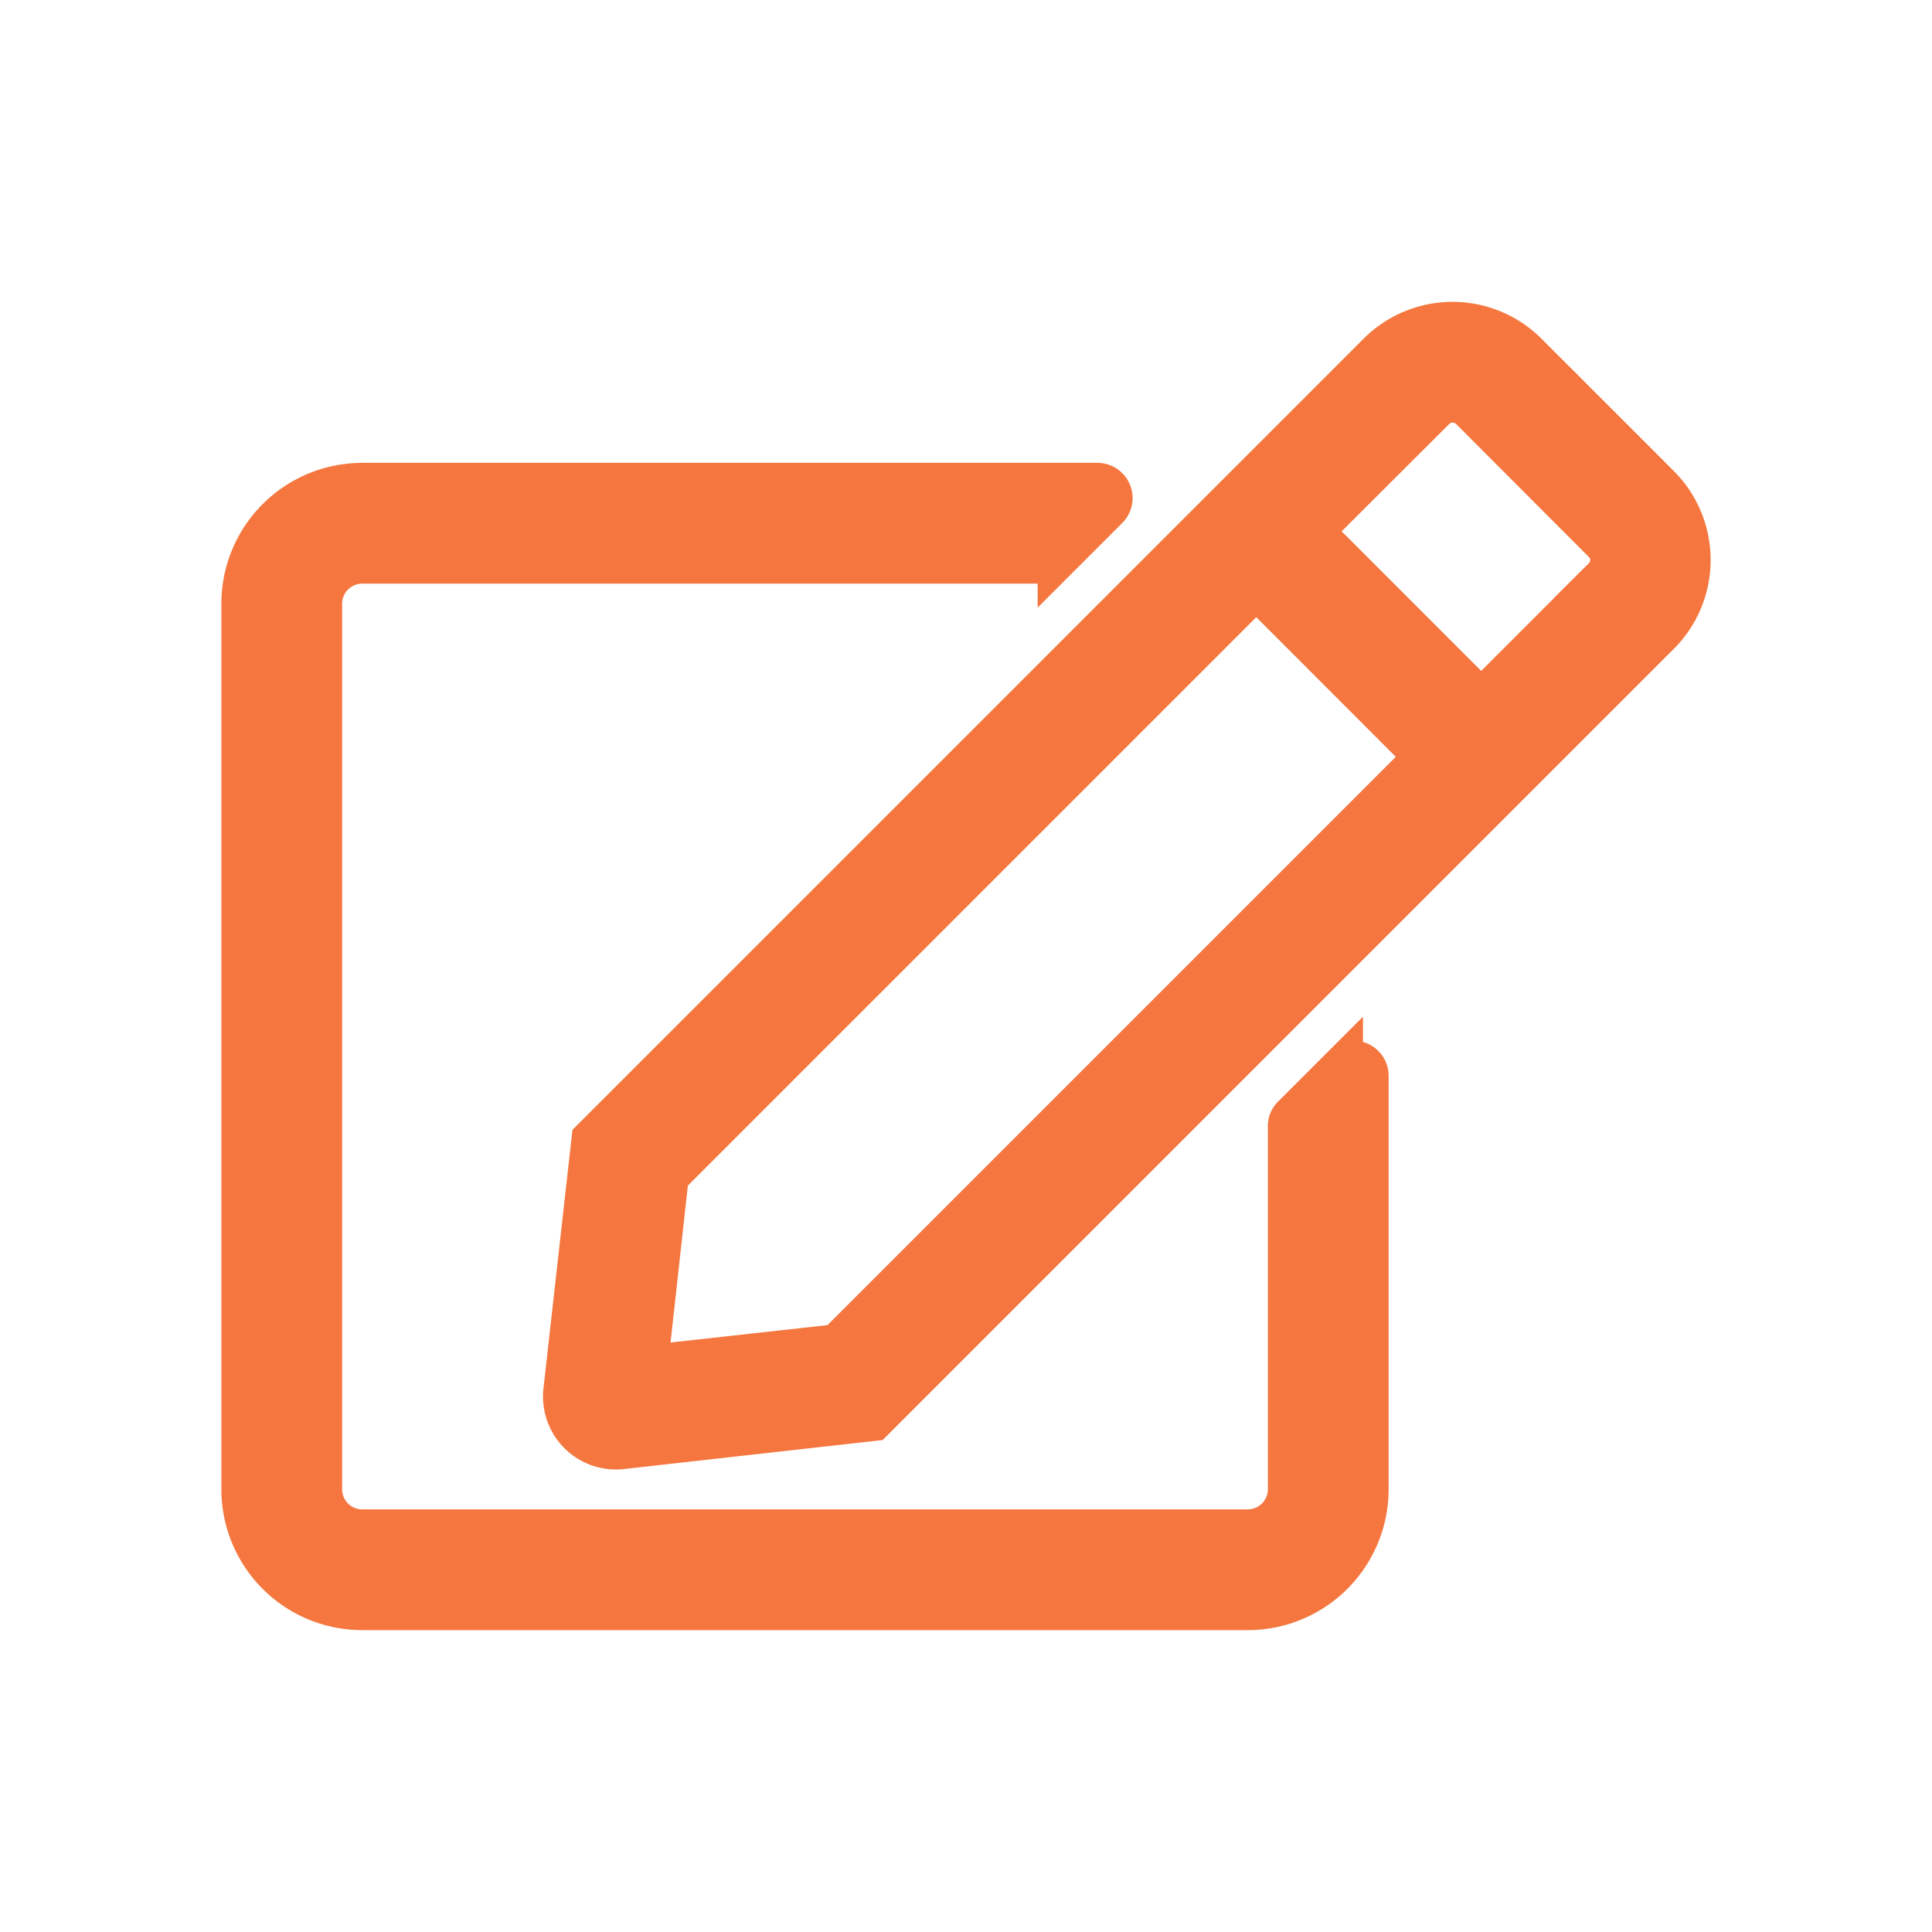 <?xml version="1.0" ?>
<svg xmlns="http://www.w3.org/2000/svg" width="24.0" height="24.0" viewBox="0 0 24.0 24.0">
  <g>
    <path stroke-width="0.5" stroke="#f5763e" d="M16.056,13.859l0.625,-0.625a0.186,0.186 0,0 1,0.319 0.132L17,18.5a1.5,1.5 0,0 1,-1.5 1.5h-11A1.5,1.5 0,0 1,3 18.5v-11A1.5,1.5 0,0 1,4.5 6h9.134a0.187,0.187 0,0 1,0.131 0.319l-0.625,0.625a0.193,0.193 0,0 1,-0.131 0.056L4.5,7a0.5,0.5 0,0 0,-0.5 0.5v11a0.5,0.5 0,0 0,0.5 0.5h11a0.5,0.5 0,0 0,0.5 -0.5L16,13.991a0.175,0.175 0,0 1,0.056 -0.132zM20.615,7.884L10.85,17.65 7.728,18A0.656,0.656 0,0 1,7 17.272l0.35,-3.122L17.116,4.384a1.313,1.313 0,0 1,1.856 0l1.644,1.644a1.313,1.313 0,0 1,0 1.856zM17.691,9.4l-2.085,-2.087 -7.3,7.3 -0.259,2.347 2.347,-0.26 7.3,-7.3zM19.91,6.738l-1.644,-1.647a0.311,0.311 0,0 0,-0.441 0L16.313,6.6 18.4,8.688l1.513,-1.513a0.311,0.311 0,0 0,0 -0.441z" fill="#f5763e"/>
  </g>
</svg>
